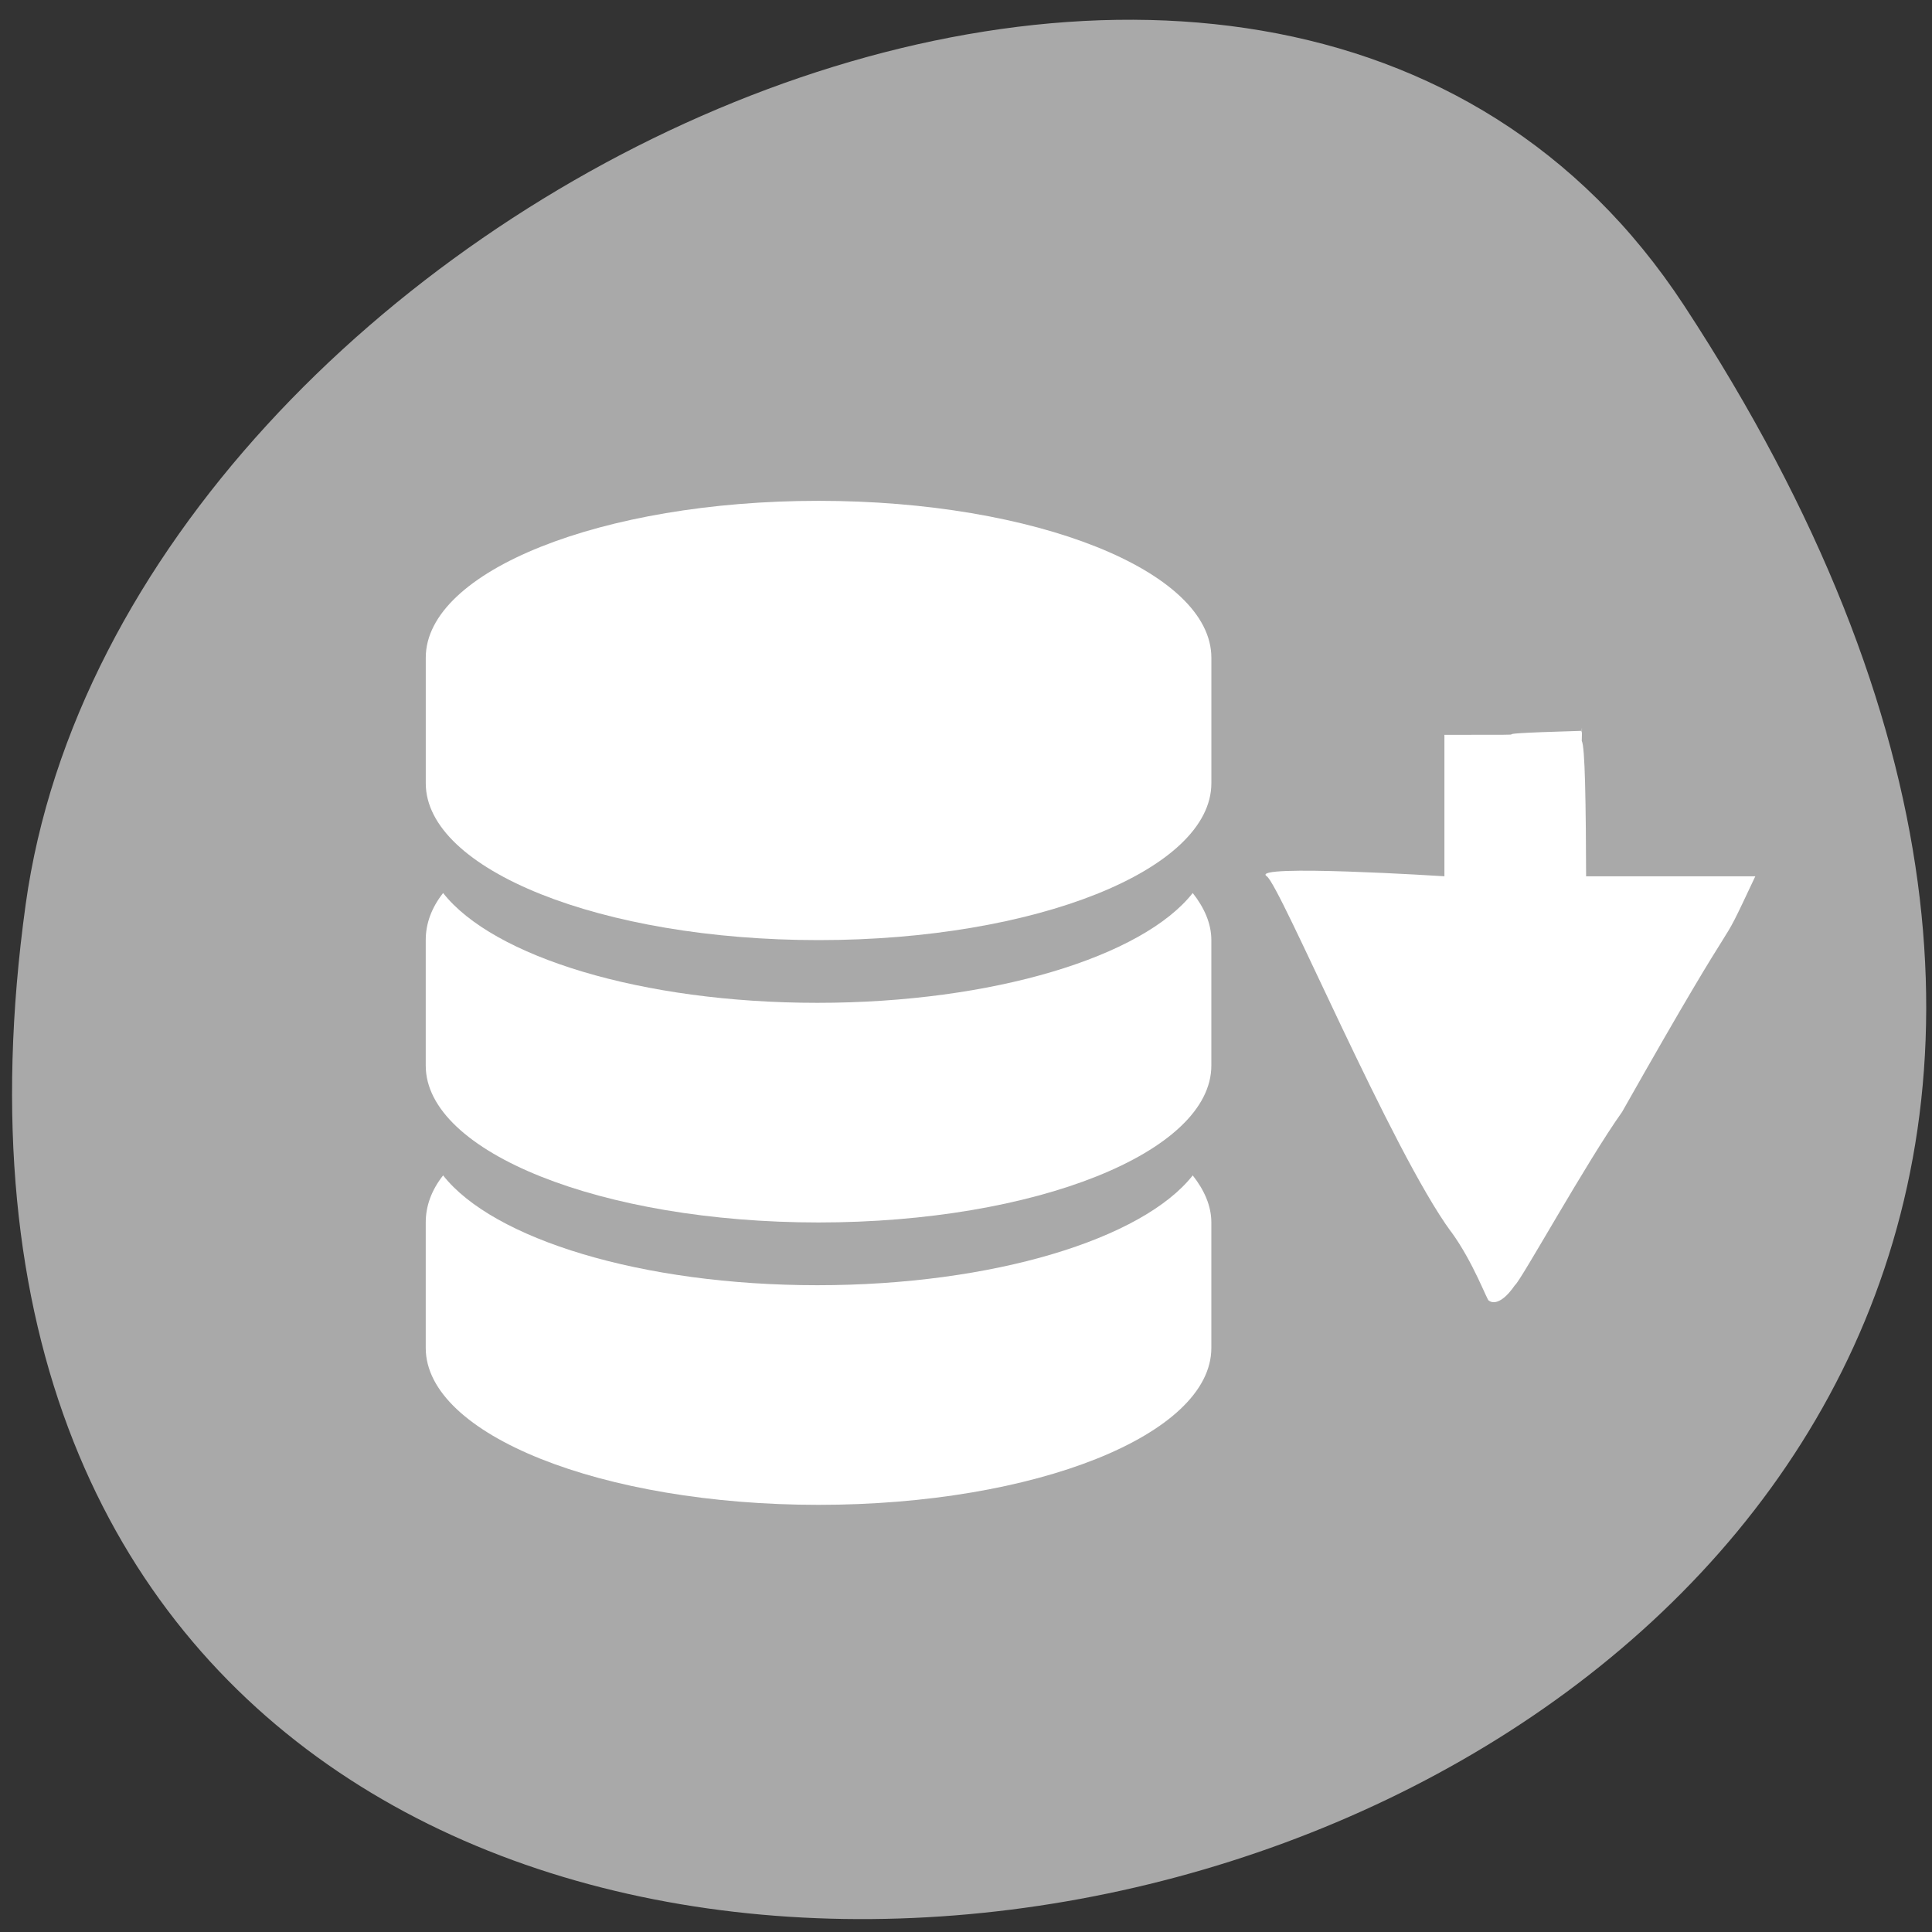 <svg xmlns="http://www.w3.org/2000/svg" viewBox="0 0 256 256"><rect x="0" y="0" width="256" height="256" fill="#333333" stroke="none"/><defs><clipPath><path transform="matrix(15.333 0 0 11.5 415 -125.5)" d="m -24 13 c 0 1.105 -0.672 2 -1.5 2 -0.828 0 -1.5 -0.895 -1.5 -2 0 -1.105 0.672 -2 1.5 -2 0.828 0 1.5 0.895 1.5 2 z"/></clipPath></defs><path d="m 222.65 37.868 c 145.18 221.56 -251.35 307.3 -219.76 79.37 12.881 -92.96 164.23 -164.13 219.76 -79.37 z" transform="translate(0.508 2.624)" style="fill:#a9a9a9;color:#000"/><g transform="matrix(1.043 0 0 1.333 -25.04 212.86)" style="fill:#fff"><path d="m 128 -109.9 c -27.561 0 -49.903 6.982 -49.903 15.595 v 12.476 c 0 8.613 22.341 15.595 49.903 15.595 27.56 0 49.903 -6.982 49.903 -15.595 v -12.476 c 0 -8.613 -22.342 -15.595 -49.903 -15.595 z"/><path d="m 127.84,-60 c -22.344,0 -41.18,-4.589 -47.539,-10.916 -1.484,1.477 -2.207,3.049 -2.207,4.678 v 12.476 c 0,8.613 22.341,15.595 49.903,15.595 27.56,0 49.903,-6.982 49.903,-15.595 v -12.476 c 0,-1.63 -0.88,-3.201 -2.365,-4.678 C 169.177,-64.589 150.184,-60 127.84,-60 z"/><path d="m 127.84 -31.93 c -22.344 0 -41.18 -4.59 -47.539 -10.916 -1.484 1.477 -2.207 3.048 -2.207 4.678 v 12.476 c 0 8.613 22.341 15.595 49.903 15.595 27.56 0 49.903 -6.982 49.903 -15.595 v -12.476 c 0 -1.63 -0.88 -3.202 -2.365 -4.678 -6.358 6.327 -25.351 10.916 -47.695 10.916 z"/></g><path d="m 192.26 163.2 c -7.841 -10.682 -22.617 -45.889 -24.408 -47.09 -2.487 -1.662 23.541 0 23.541 0 v -18.741 c 17.656 0 0 0 18.12 -0.527 0.204 0.517 0.039 0.314 0.079 -0.202 0.063 -0.819 0.001 1.537 0.001 1.537 0.423 0.772 0.551 7.532 0.586 20.1 l -1.131 -2.165 h 23.541 c -5.885 12.494 0 0 -17.656 31.23 -4.671 6.549 -13.498 22.527 -14.194 22.946 -0.406 0.245 -0.587 -0.645 -0.591 -2.902 -0.002 -1.79 0.591 2.902 0.591 2.902 -2.234 3.245 -3.462 2.041 -3.462 2.041 -0.178 0.124 -2.033 -5.082 -5.01 -9.14 z" style="fill:#fff"/></svg>